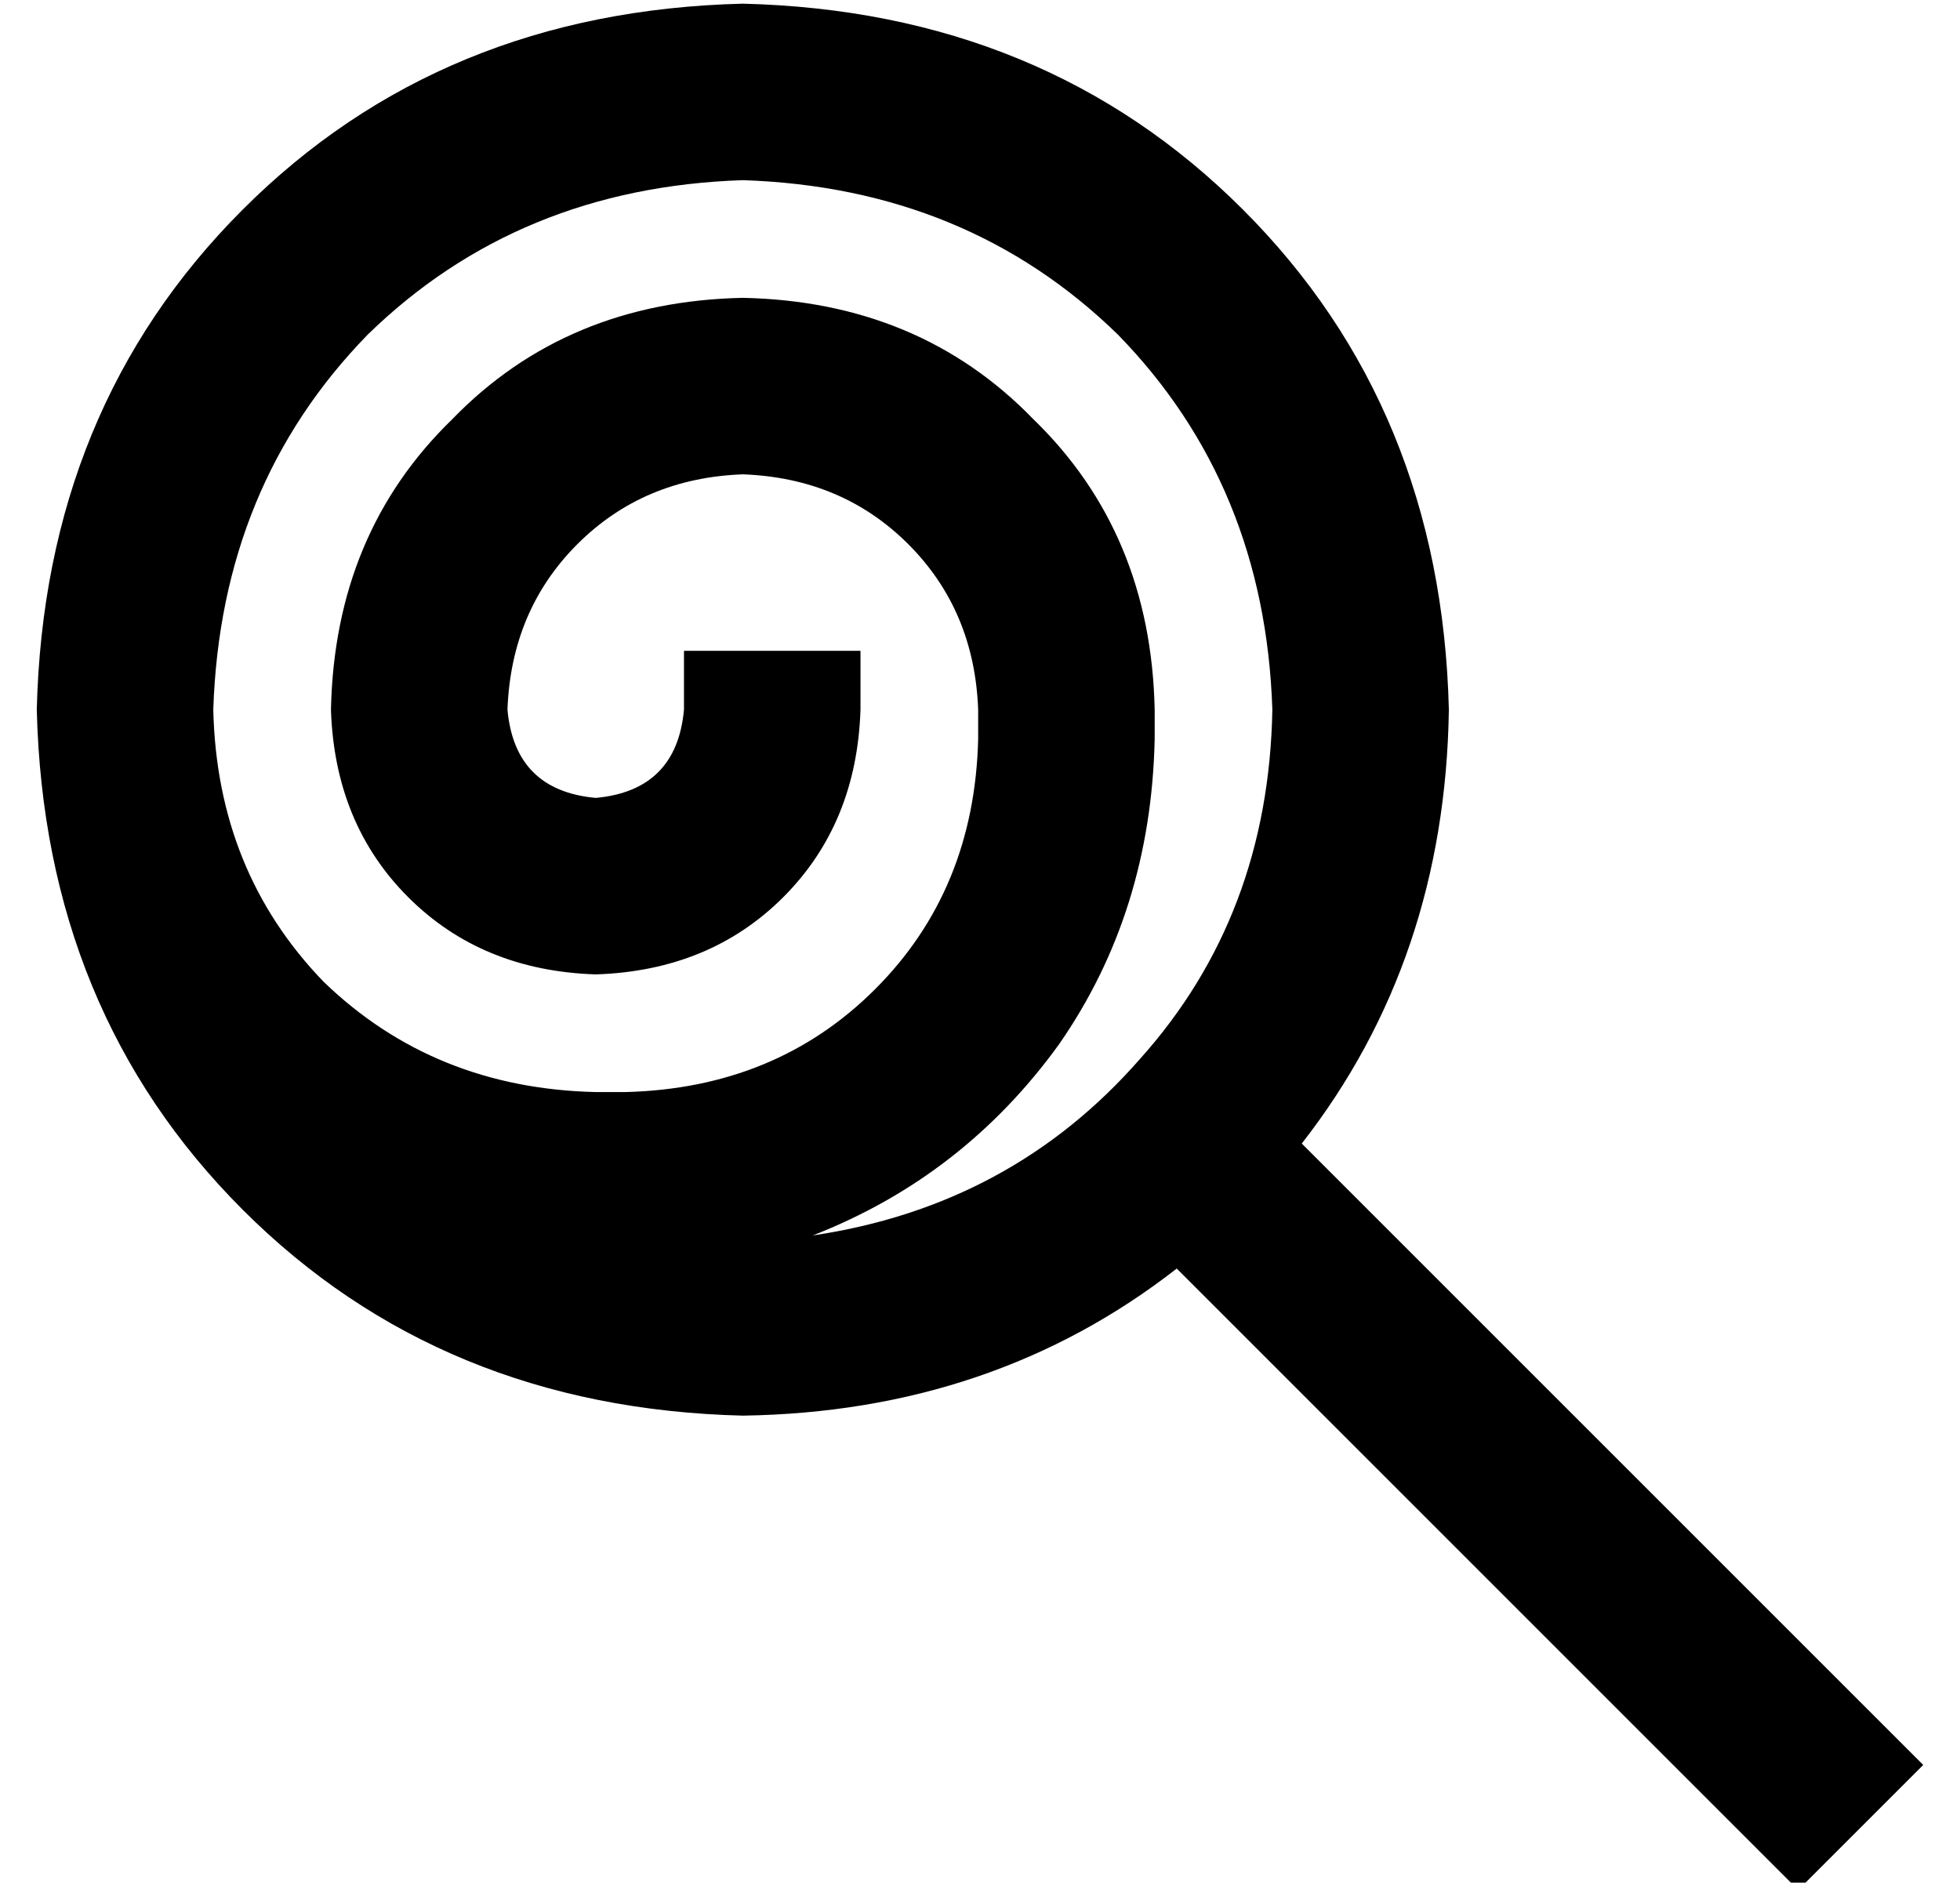 <?xml version="1.0" standalone="no"?>
<!DOCTYPE svg PUBLIC "-//W3C//DTD SVG 1.1//EN" "http://www.w3.org/Graphics/SVG/1.1/DTD/svg11.dtd" >
<svg xmlns="http://www.w3.org/2000/svg" xmlns:xlink="http://www.w3.org/1999/xlink" version="1.1" viewBox="-10 -40 533 512">
   <path fill="currentColor"
d="M211 296q41 -16 67 -52v0v0q25 -36 26 -83v-8v0q-1 -48 -33 -79q-31 -32 -79 -33q-48 1 -79 33q-32 31 -33 79q1 31 21 51t51 21q31 -1 51 -21t21 -51v-16v0h-48v0v16v0q-2 22 -24 24q-22 -2 -24 -24q1 -27 19 -45t45 -19q27 1 45 19t19 45v8v0q-1 41 -28 68t-68 28h-8v0
q-44 -1 -74 -30q-29 -30 -30 -74q2 -61 42 -102q41 -40 102 -42q61 2 102 42q40 41 42 102q-1 56 -36 95q-35 40 -89 48v0zM0 153q2 82 56 136v0v0q54 54 136 56q68 -1 118 -40l169 169v0l34 -34v0l-169 -169v0q39 -50 40 -118q-2 -82 -56 -136t-136 -56q-82 2 -136 56
t-56 136v0z" />
</svg>
